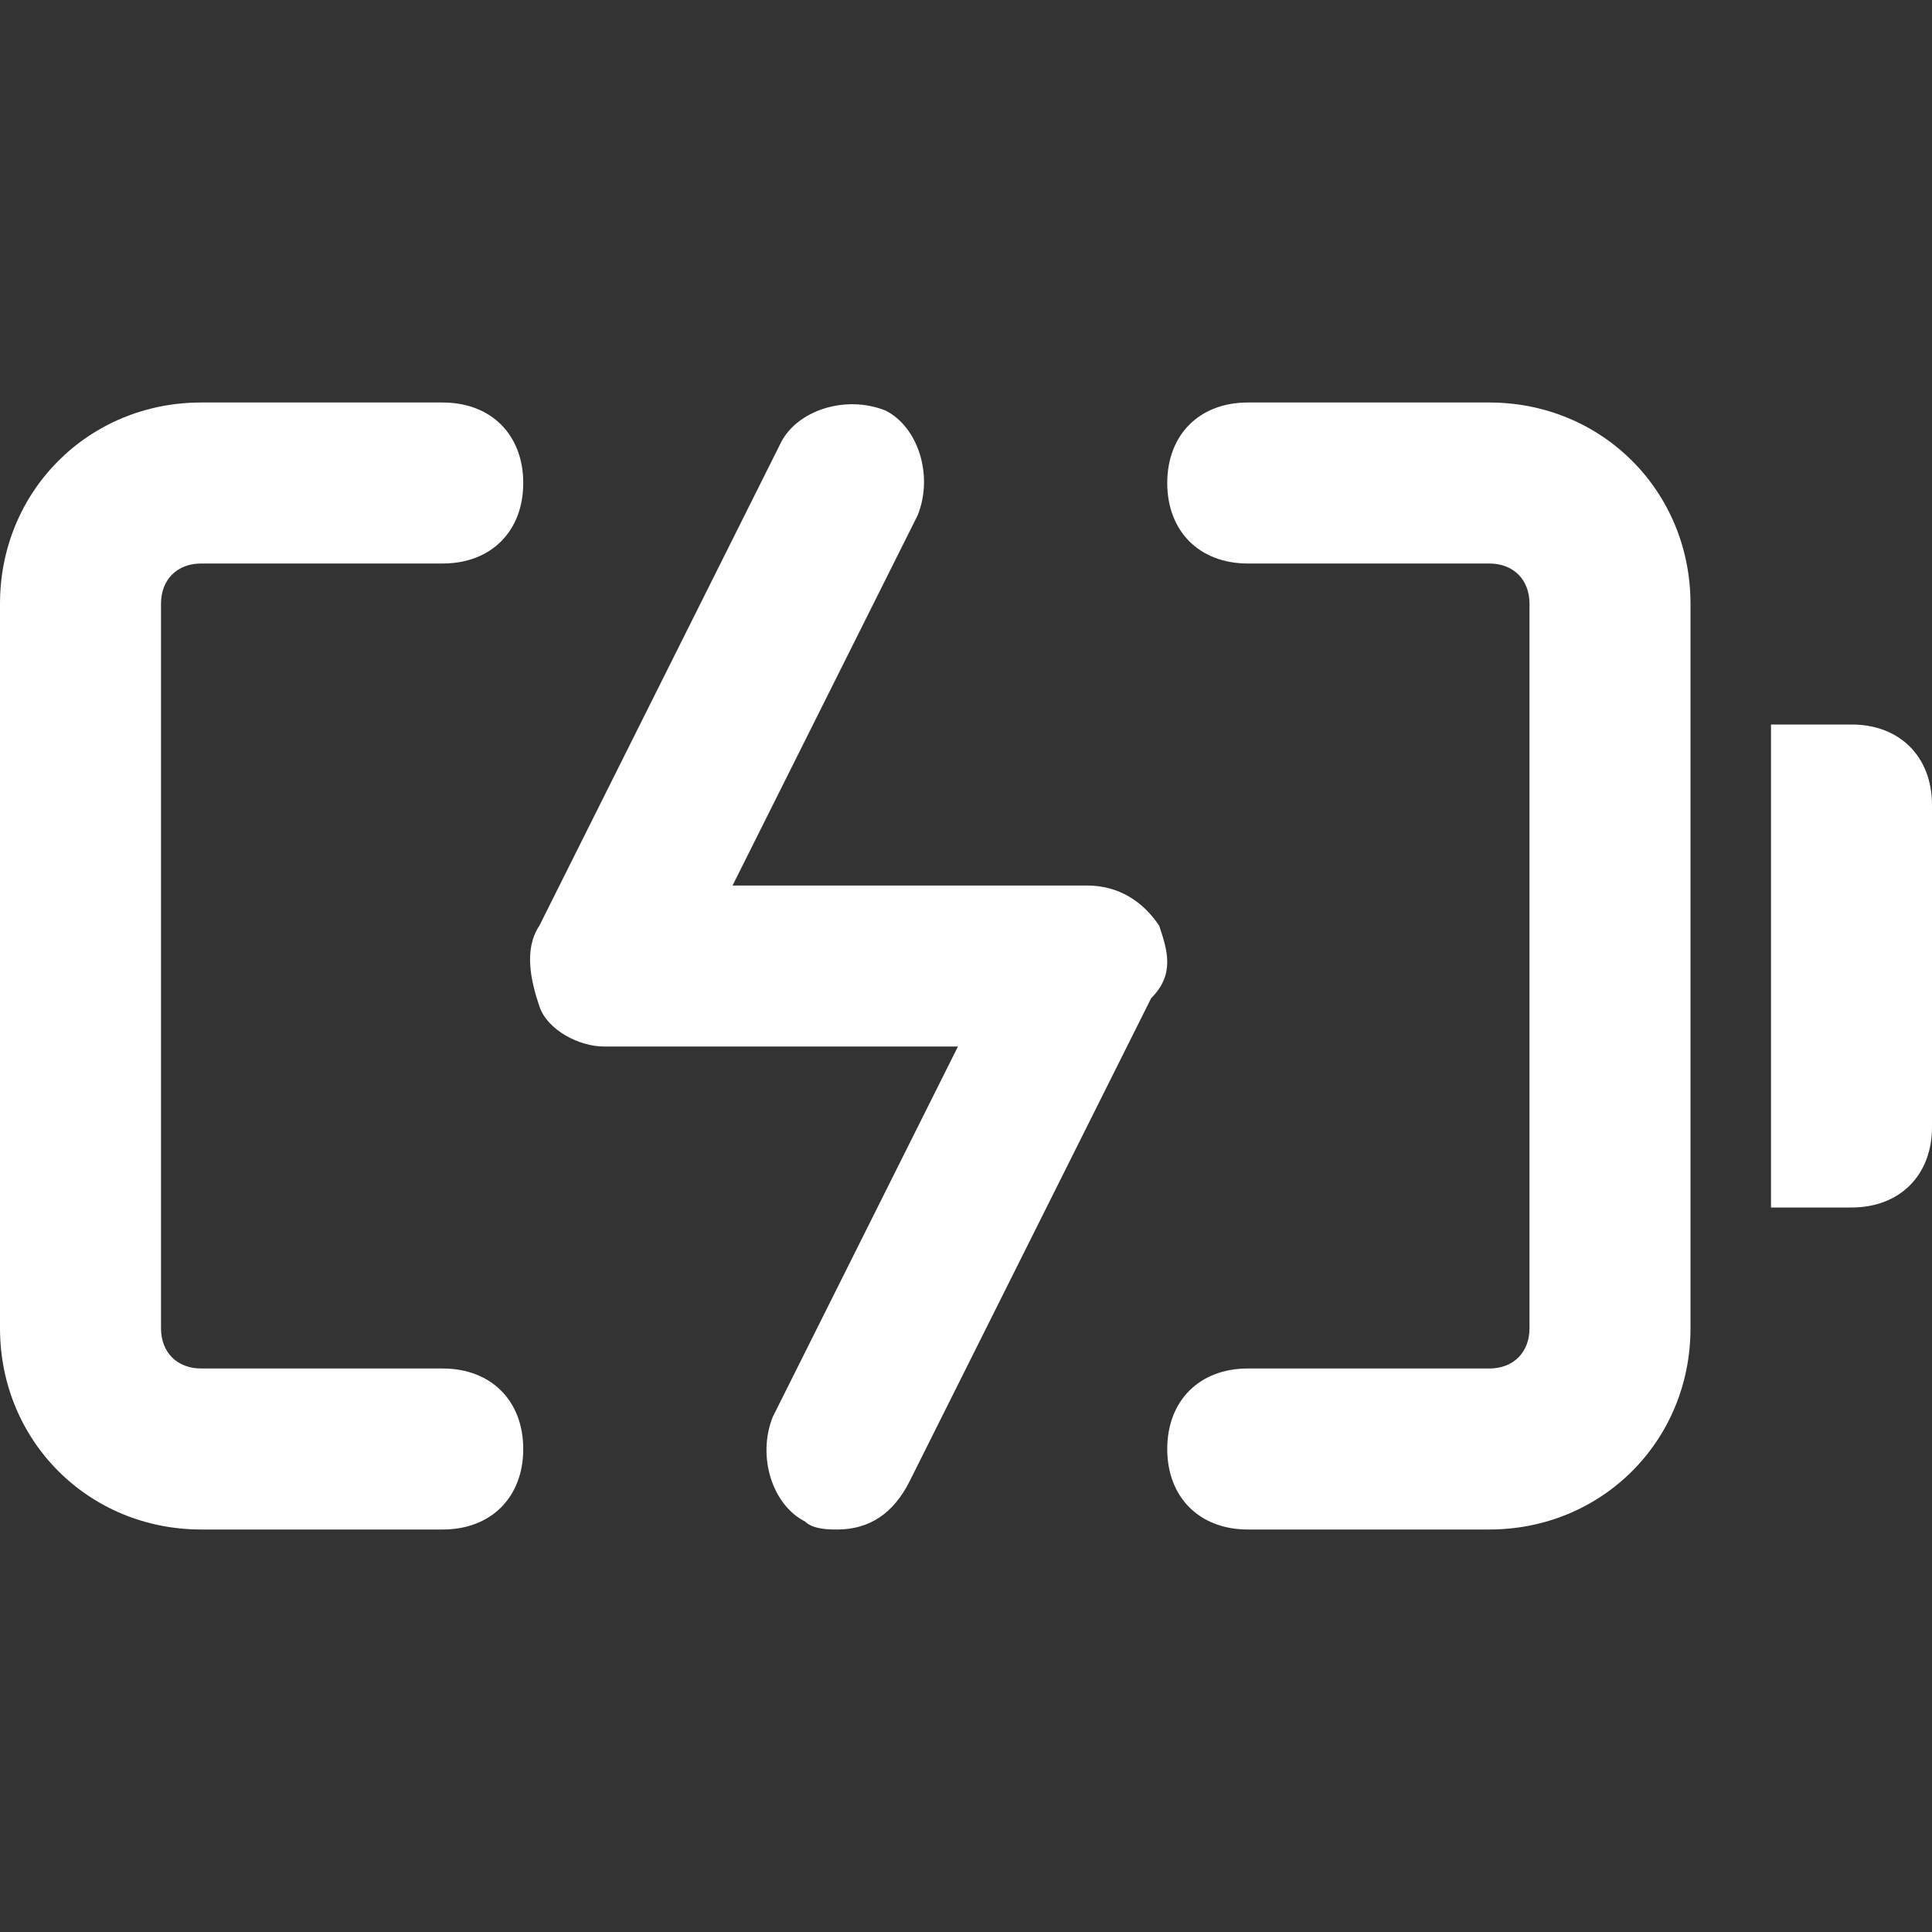 <?xml version="1.0" encoding="UTF-8" standalone="no"?>
<svg
   xmlns:dc="http://purl.org/dc/elements/1.1/"
   xmlns:cc="http://creativecommons.org/ns#"
   xmlns:rdf="http://www.w3.org/1999/02/22-rdf-syntax-ns#"
   xmlns:svg="http://www.w3.org/2000/svg"
   xmlns="http://www.w3.org/2000/svg"
   xmlns:sodipodi="http://sodipodi.sourceforge.net/DTD/sodipodi-0.dtd"
   xmlns:inkscape="http://www.inkscape.org/namespaces/inkscape"
   t="1618105737606"
   class="icon"
   viewBox="0 0 1024 1024"
   version="1.1"
   p-id="11230"
   width="200"
   height="200"
   id="svg10"
   sodipodi:docname="battery_chager_white.svg"
   inkscape:version="1.0.2-2 (e86c870879, 2021-01-15)">
  <rect x="0" y="0" width="1024" height="1024" fill="#333333" stroke="none"/>
  <sodipodi:namedview
     pagecolor="#ffffff"
     bordercolor="#666666"
     borderopacity="1"
     objecttolerance="10"
     gridtolerance="10"
     guidetolerance="10"
     inkscape:pageopacity="0"
     inkscape:pageshadow="2"
     inkscape:window-width="1920"
     inkscape:window-height="1017"
     id="namedview12"
     showgrid="false"
     inkscape:zoom="4.245"
     inkscape:cx="100"
     inkscape:cy="100"
     inkscape:window-x="-8"
     inkscape:window-y="-8"
     inkscape:window-maximized="1"
     inkscape:current-layer="svg10" />
  <defs
     id="defs4">
    <style
       type="text/css"
       id="style2" />
  </defs>
  <path
     d="M789.333 213.333h-128c-25.6 0-42.667 17.067-42.667 42.667s17.067 42.667 42.667 42.667h128c12.8 0 21.333 8.533 21.333 21.333v384c0 12.8-8.533 21.333-21.333 21.333h-128c-25.6 0-42.667 17.067-42.667 42.667s17.067 42.667 42.667 42.667h128c59.733 0 106.667-46.933 106.667-106.667v-384C896 260.267 849.067 213.333 789.333 213.333zM234.667 725.333h-128c-12.8 0-21.333-8.533-21.333-21.333v-384c0-12.8 8.533-21.333 21.333-21.333h128c25.6 0 42.667-17.067 42.667-42.667s-17.067-42.667-42.667-42.667h-128C46.933 213.333 0 260.267 0 320v384C0 763.733 46.933 810.667 106.667 810.667h128c25.6 0 42.667-17.067 42.667-42.667s-17.067-42.667-42.667-42.667zM981.333 384h-42.667v256h42.667c25.6 0 42.667-17.067 42.667-42.667v-170.667c0-25.6-17.067-42.667-42.667-42.667z"
     p-id="11231"
     id="path6"
     style="fill:#ffffff" />
  <path
     d="M614.4 490.667c-8.533-12.8-21.333-21.333-38.4-21.333H388.267l98.133-196.267c8.533-21.333 0-46.933-17.067-55.467-21.333-8.533-46.933 0-55.467 17.067l-128 256c-8.533 12.8-4.267 29.867 0 42.667 4.267 12.8 21.333 21.333 34.133 21.333h187.733l-98.133 196.267c-8.533 21.333 0 46.933 17.067 55.467 4.267 4.267 12.8 4.267 17.067 4.267 17.067 0 29.867-8.533 38.4-25.6l128-256c12.8-12.8 8.533-25.6 4.267-38.4z"
     p-id="11232"
     id="path8"
     style="fill:#ffffff" />
</svg>
